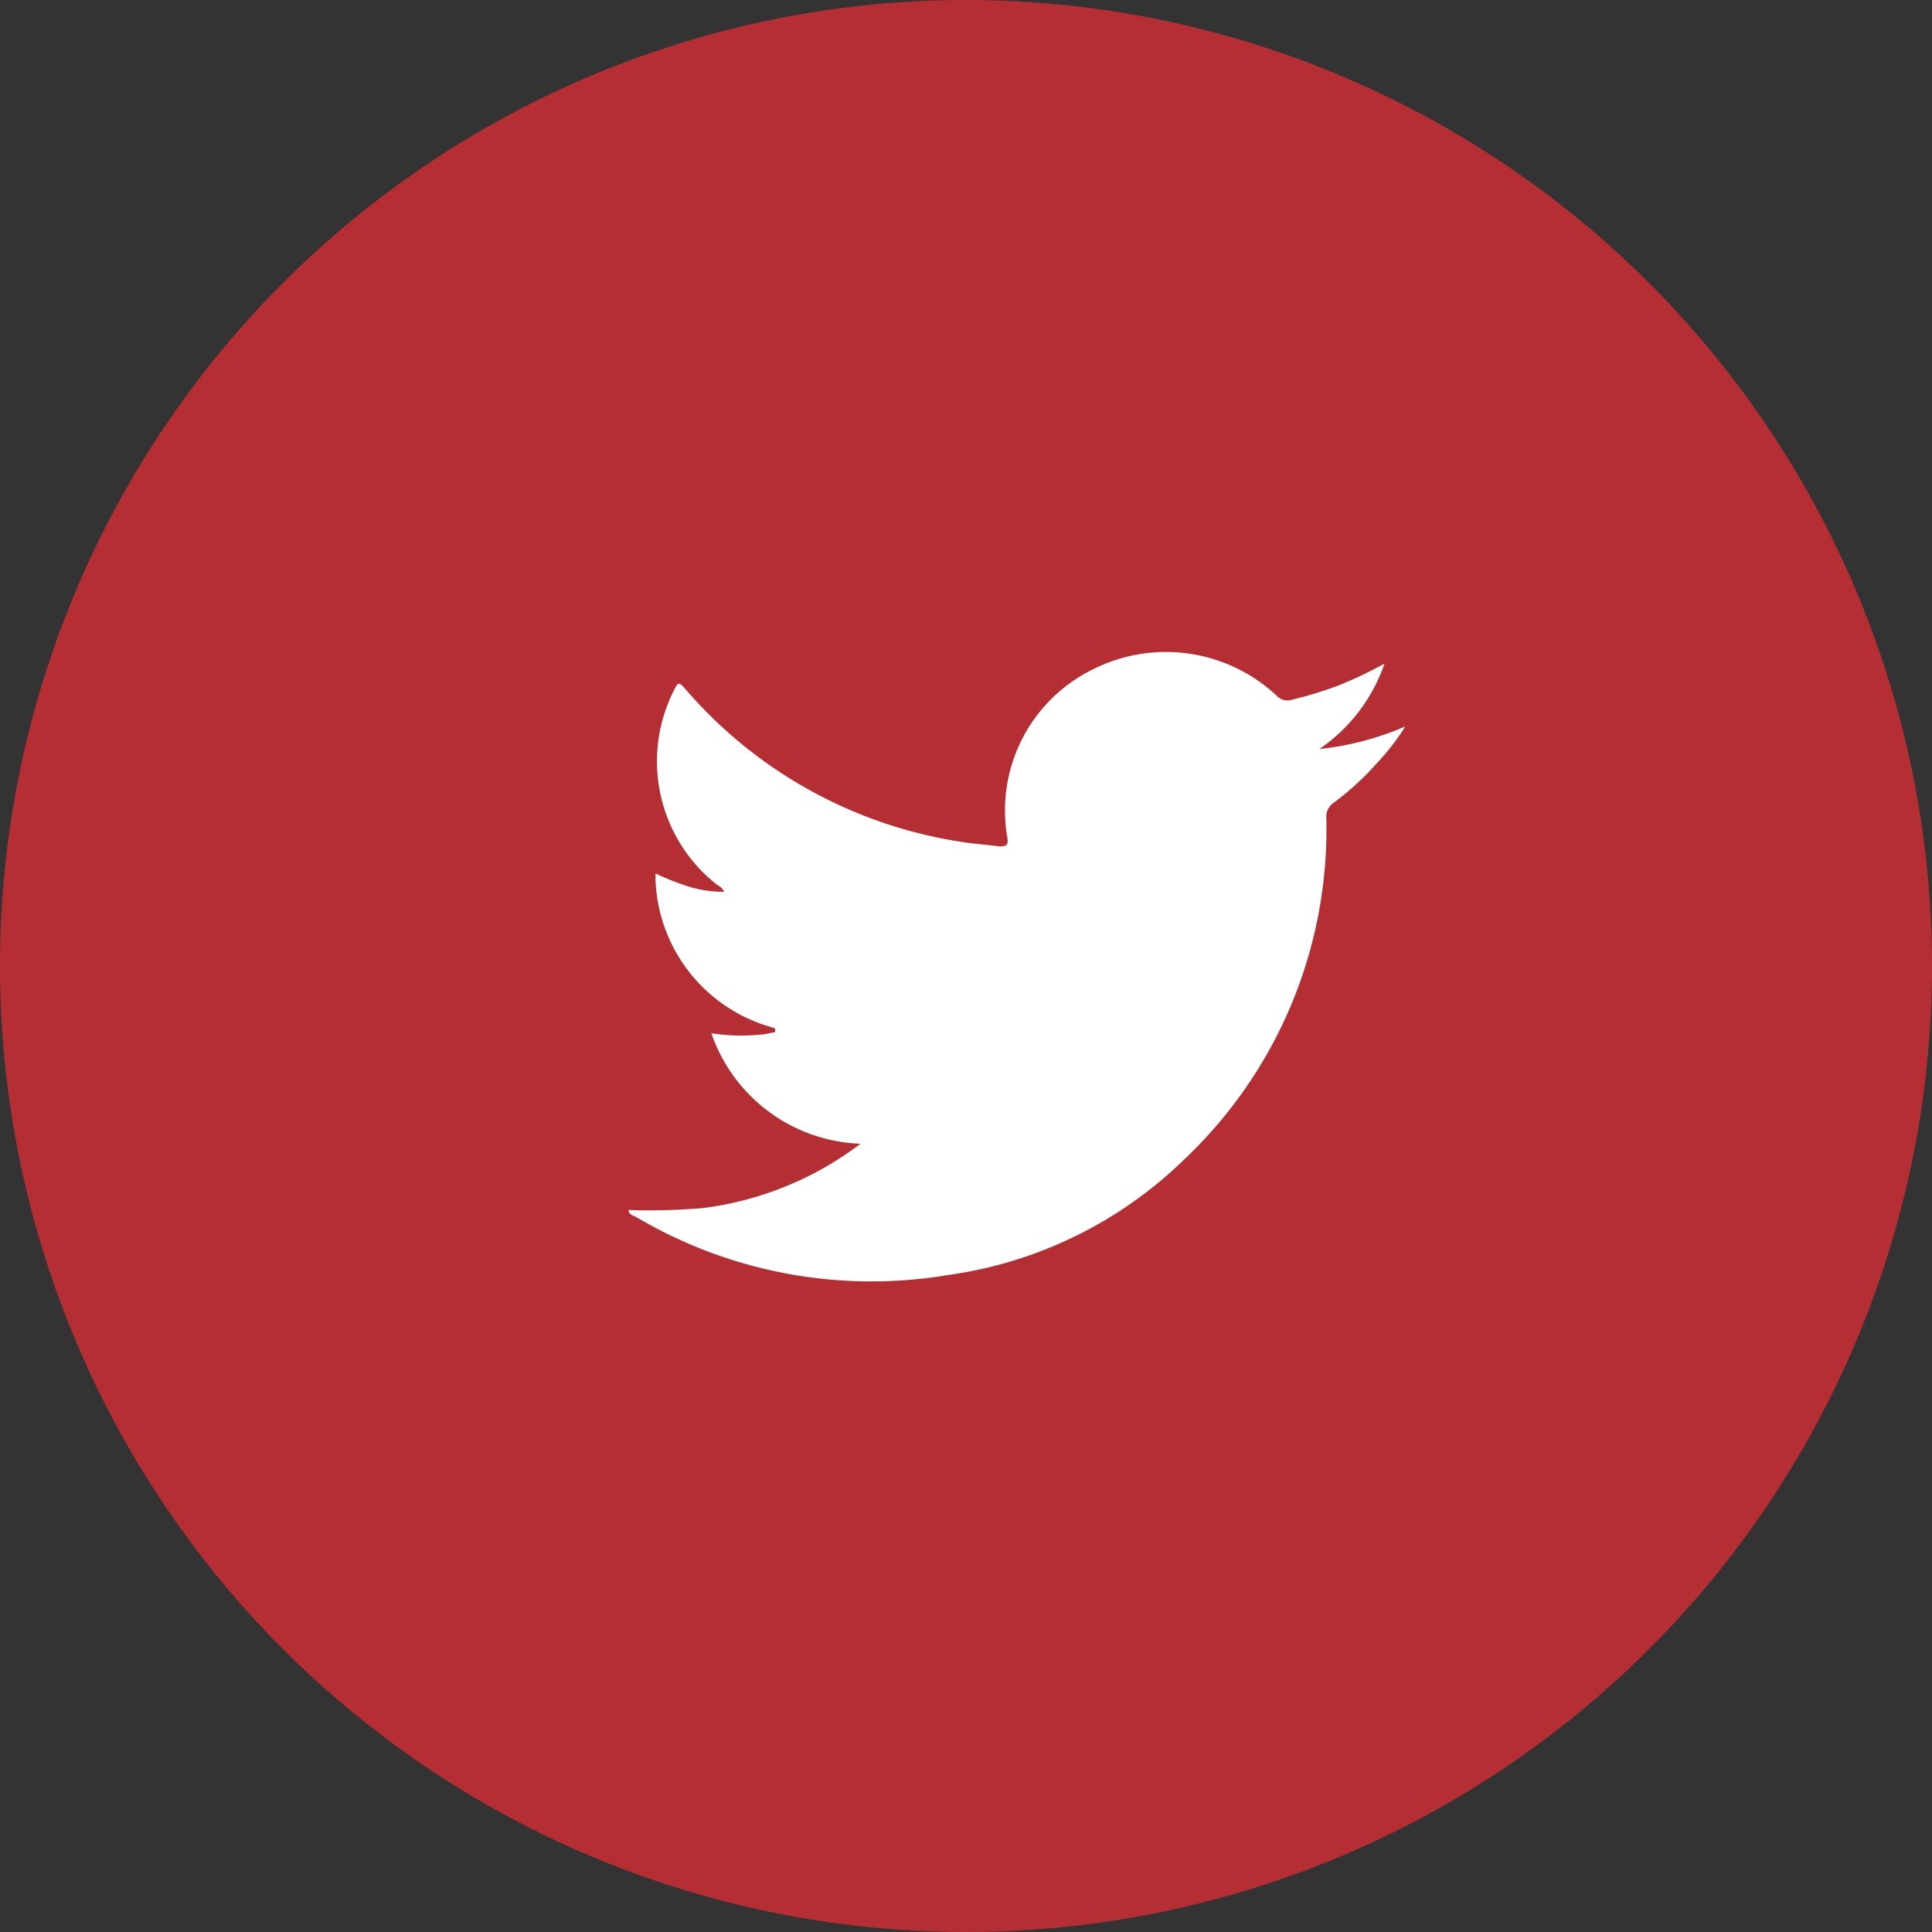 <svg id="Layer_1" data-name="Layer 1" xmlns="http://www.w3.org/2000/svg" viewBox="0 0 100 100"><rect x="0" y="0" width="100" height="100" fill="#333333" stroke="none"/><defs><style>.cls-1{fill:#b42e34;}.cls-2{fill:#fff;}</style></defs><path class="cls-1" d="M100,50A50,50,0,1,1,50,0,50,50,0,0,1,100,50Z"/><path class="cls-2" d="M32.54,62.63a32.83,32.83,0,0,0,3.84-.1,17,17,0,0,0,8.16-3.33,8.48,8.48,0,0,1-7.72-5.72,9.92,9.92,0,0,0,2.54.07c.19,0,.38-.06.57-.09s.19,0,.19-.14-.11-.12-.19-.15l-.5-.16a8.25,8.25,0,0,1-5.5-7.43v-.37a13.21,13.21,0,0,0,1.75.69,6.22,6.22,0,0,0,1.8.26c-.09-.23-.3-.31-.45-.43a8.12,8.12,0,0,1-2.21-9.87c.29-.61.29-.61.72-.12A23.53,23.53,0,0,0,50,43.61c.57.08,1.15.12,1.72.2.38,0,.48-.06.42-.46a8.13,8.13,0,0,1,4.4-8.69A8.39,8.39,0,0,1,66.07,36a.76.76,0,0,0,.79.22,20.47,20.47,0,0,0,2.42-.74,22,22,0,0,0,2.38-1.13,8.8,8.8,0,0,1-3.37,4.42,15.2,15.2,0,0,0,4.45-1.17,12.16,12.16,0,0,1-1.49,1.92,14.13,14.13,0,0,1-2.18,2,.89.89,0,0,0-.42.82A23.51,23.51,0,0,1,61.31,60a21.81,21.81,0,0,1-12.27,6,23.91,23.91,0,0,1-16.1-3c-.15-.08-.34-.11-.4-.31Z"/></svg>